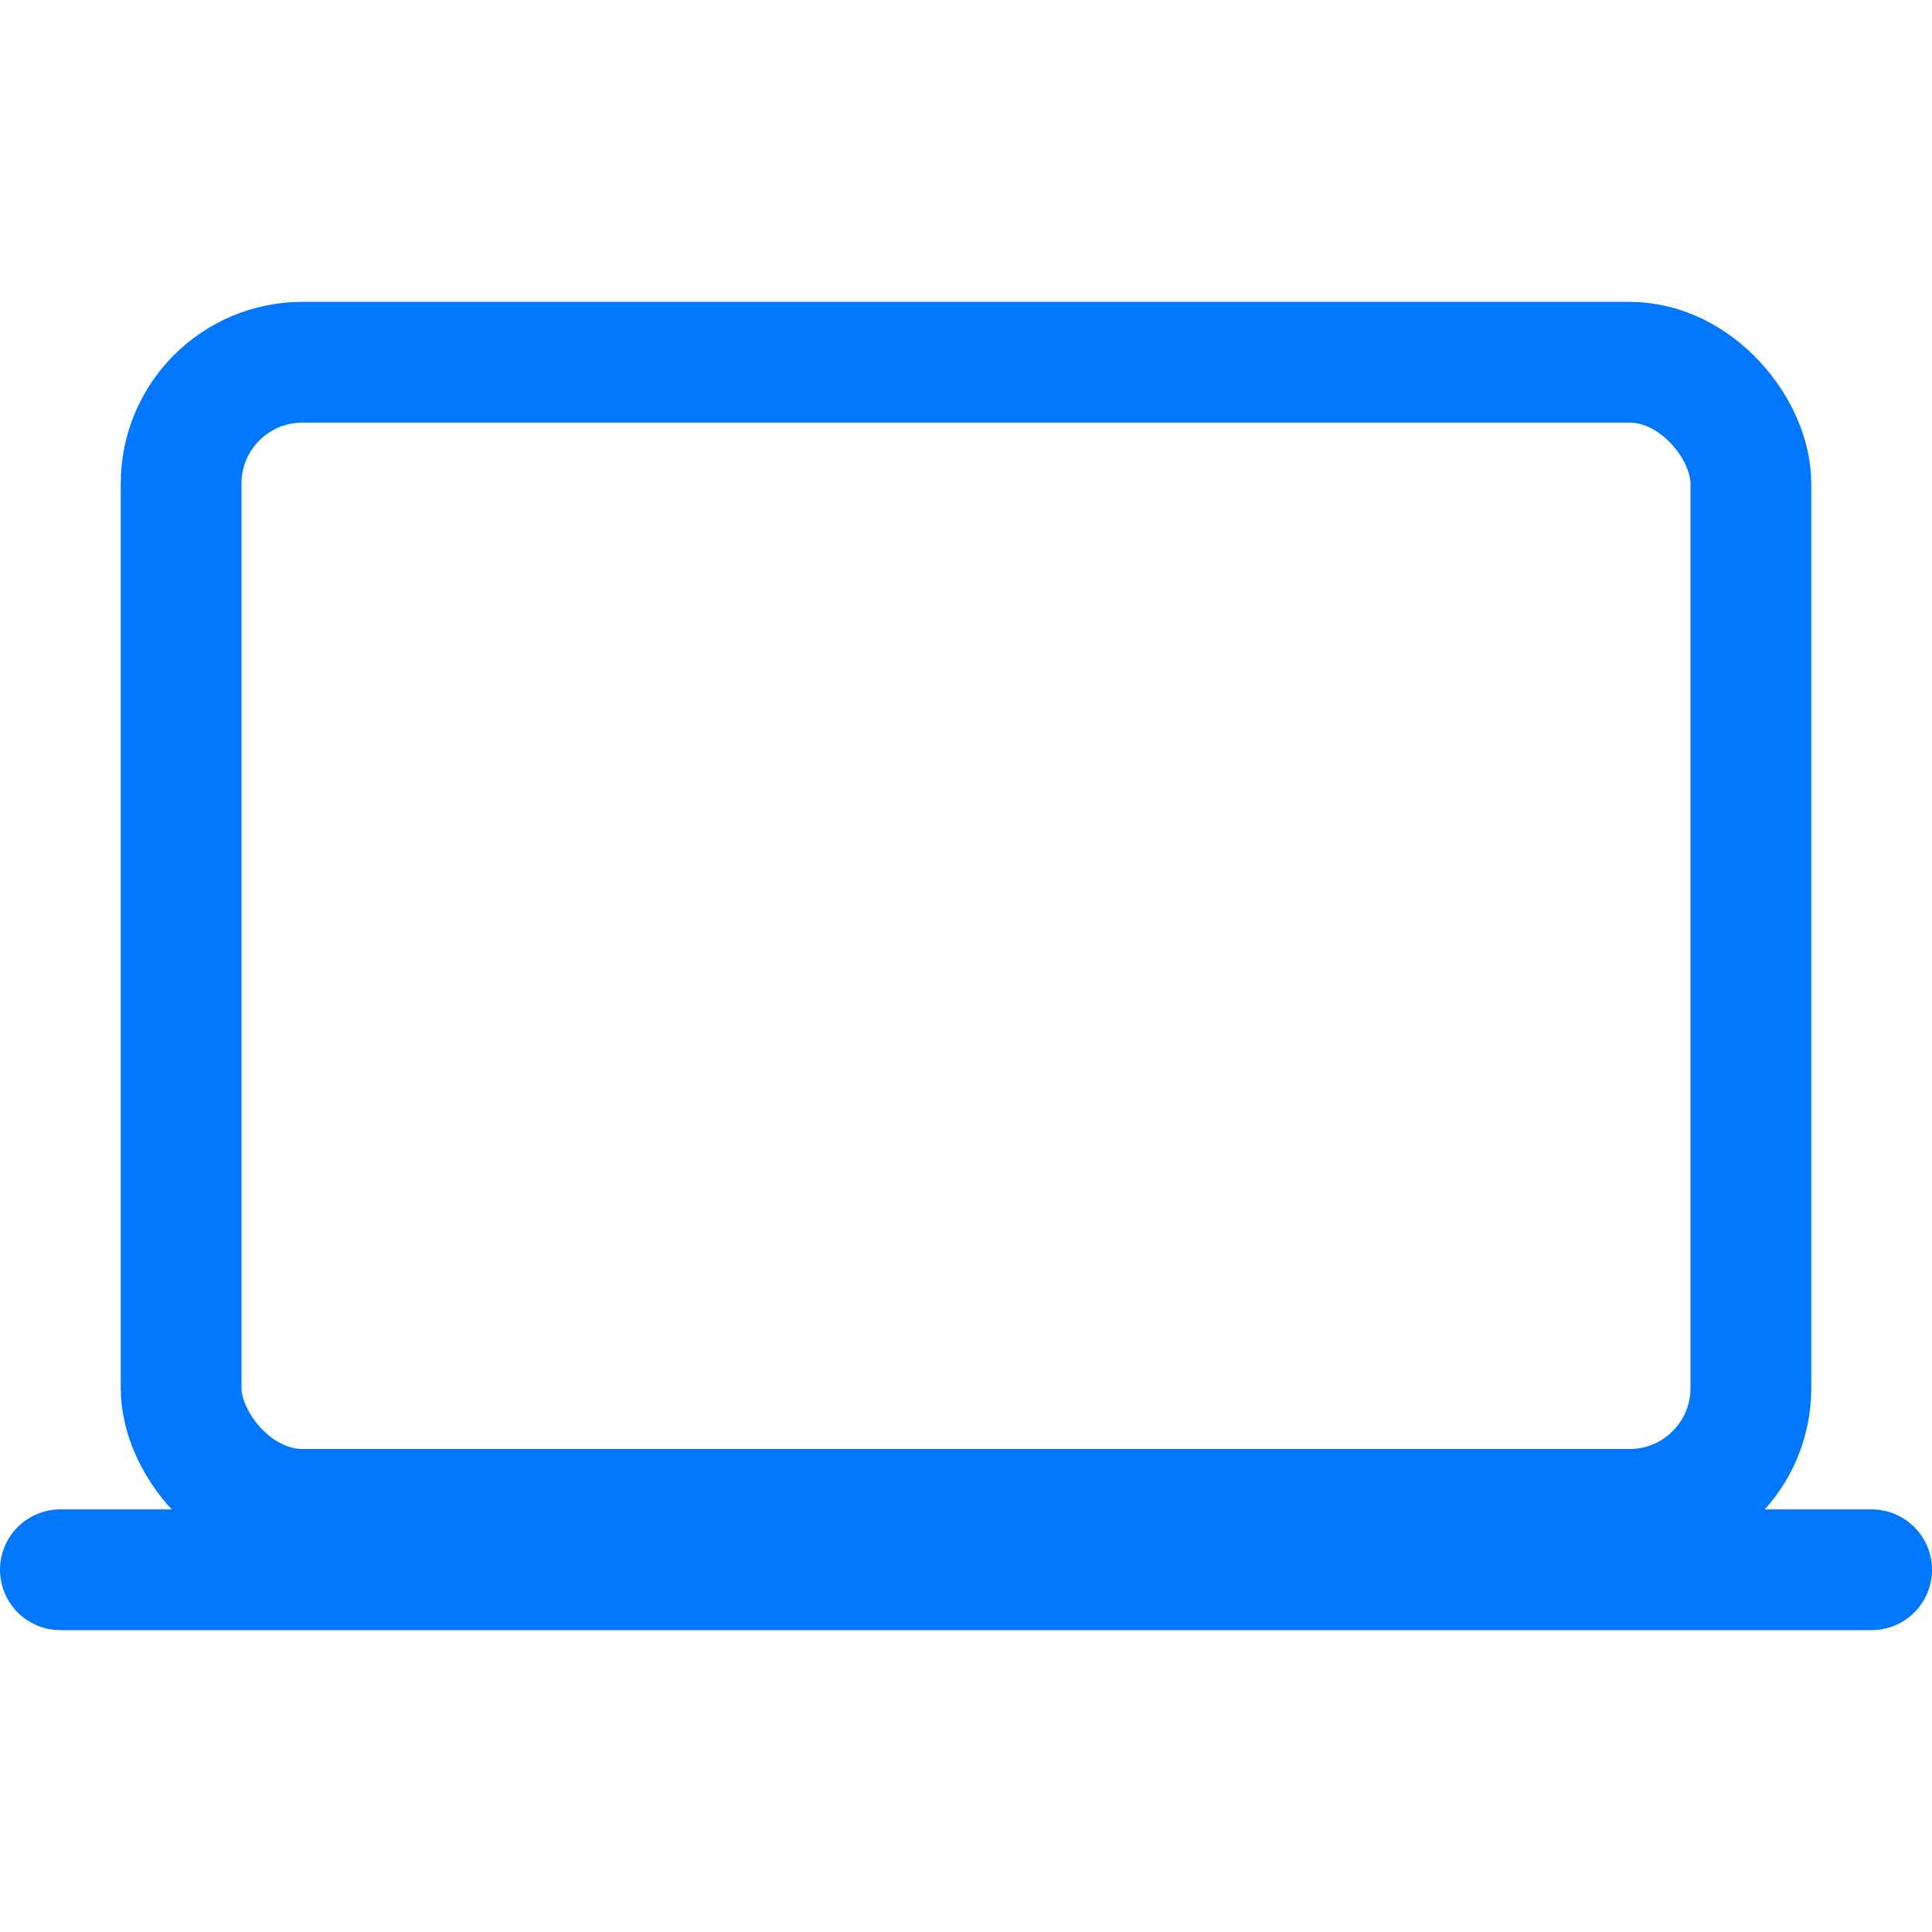 <svg xmlns='http://www.w3.org/2000/svg' class='ionicon' viewBox='0 0 512 512'><title>Laptop</title><rect x='48' y='96' width='416' height='304' rx='32.14' ry='32.14' fill='none' stroke='#07f' stroke-linejoin='round' stroke-width='32'/><path stroke='#07f' stroke-linecap='round' stroke-miterlimit='10' stroke-width='32' d='M16 416h480'/></svg>